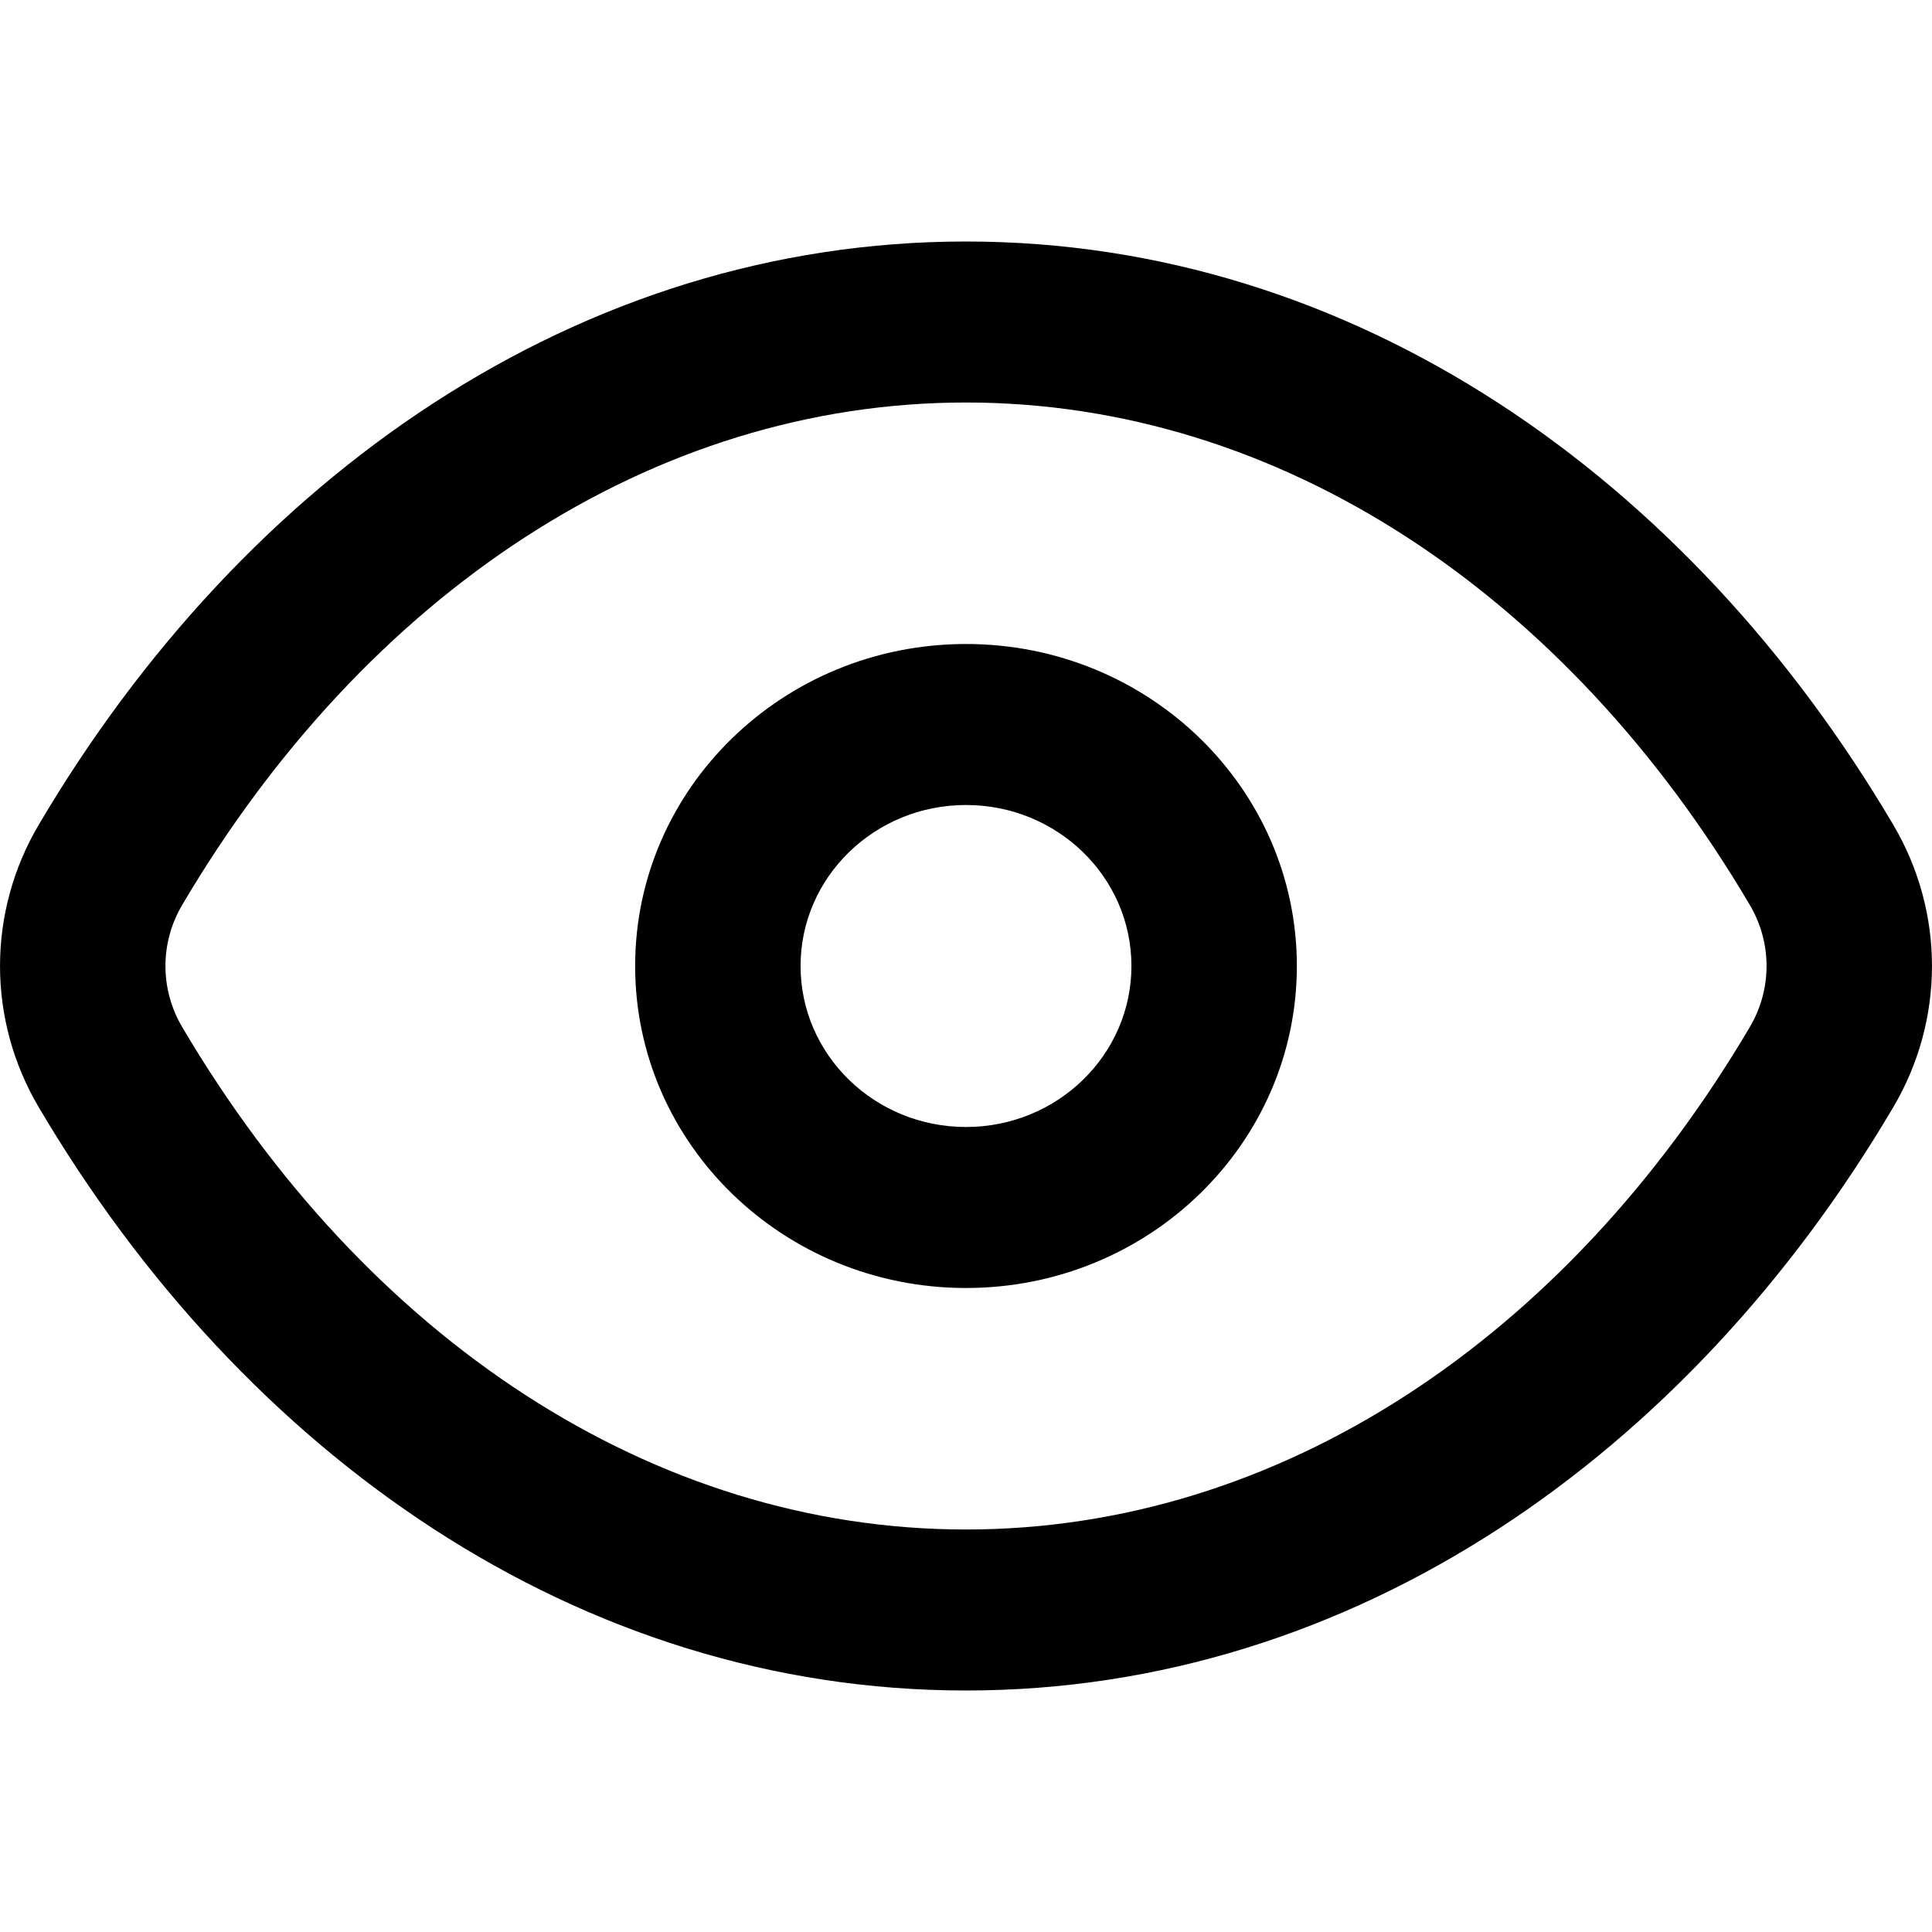 <svg width="24" height="24" viewBox="0 0 24 24" fill="none" xmlns="http://www.w3.org/2000/svg">
    <path fill-rule="evenodd" clip-rule="evenodd" d="M12 8C9.73 8 7.89 9.791 7.89 12C7.89 14.209 9.73 16 12 16C14.27 16 16.11 14.209 16.11 12C16.11 9.791 14.27 8 12 8ZM9.945 12C9.945 10.895 10.865 10 12 10C13.135 10 14.055 10.895 14.055 12C14.055 13.104 13.135 14 12 14C10.865 14 9.945 13.104 9.945 12Z" fill="currentColor"/>
    <path fill-rule="evenodd" clip-rule="evenodd" d="M12 3C7.186 3 3.026 5.931 0.481 10.246C-0.16 11.332 -0.16 12.668 0.481 13.754C3.026 18.069 7.186 21 12 21C16.814 21 20.974 18.069 23.519 13.754C24.16 12.668 24.16 11.332 23.519 10.246C20.974 5.931 16.814 3 12 3ZM2.263 11.242C4.546 7.371 8.11 5 12 5C15.89 5 19.454 7.371 21.737 11.242C22.014 11.711 22.014 12.289 21.737 12.758C19.454 16.629 15.89 19 12 19C8.11 19 4.546 16.629 2.263 12.758C1.986 12.289 1.986 11.711 2.263 11.242Z" fill="currentColor"/>
</svg>
